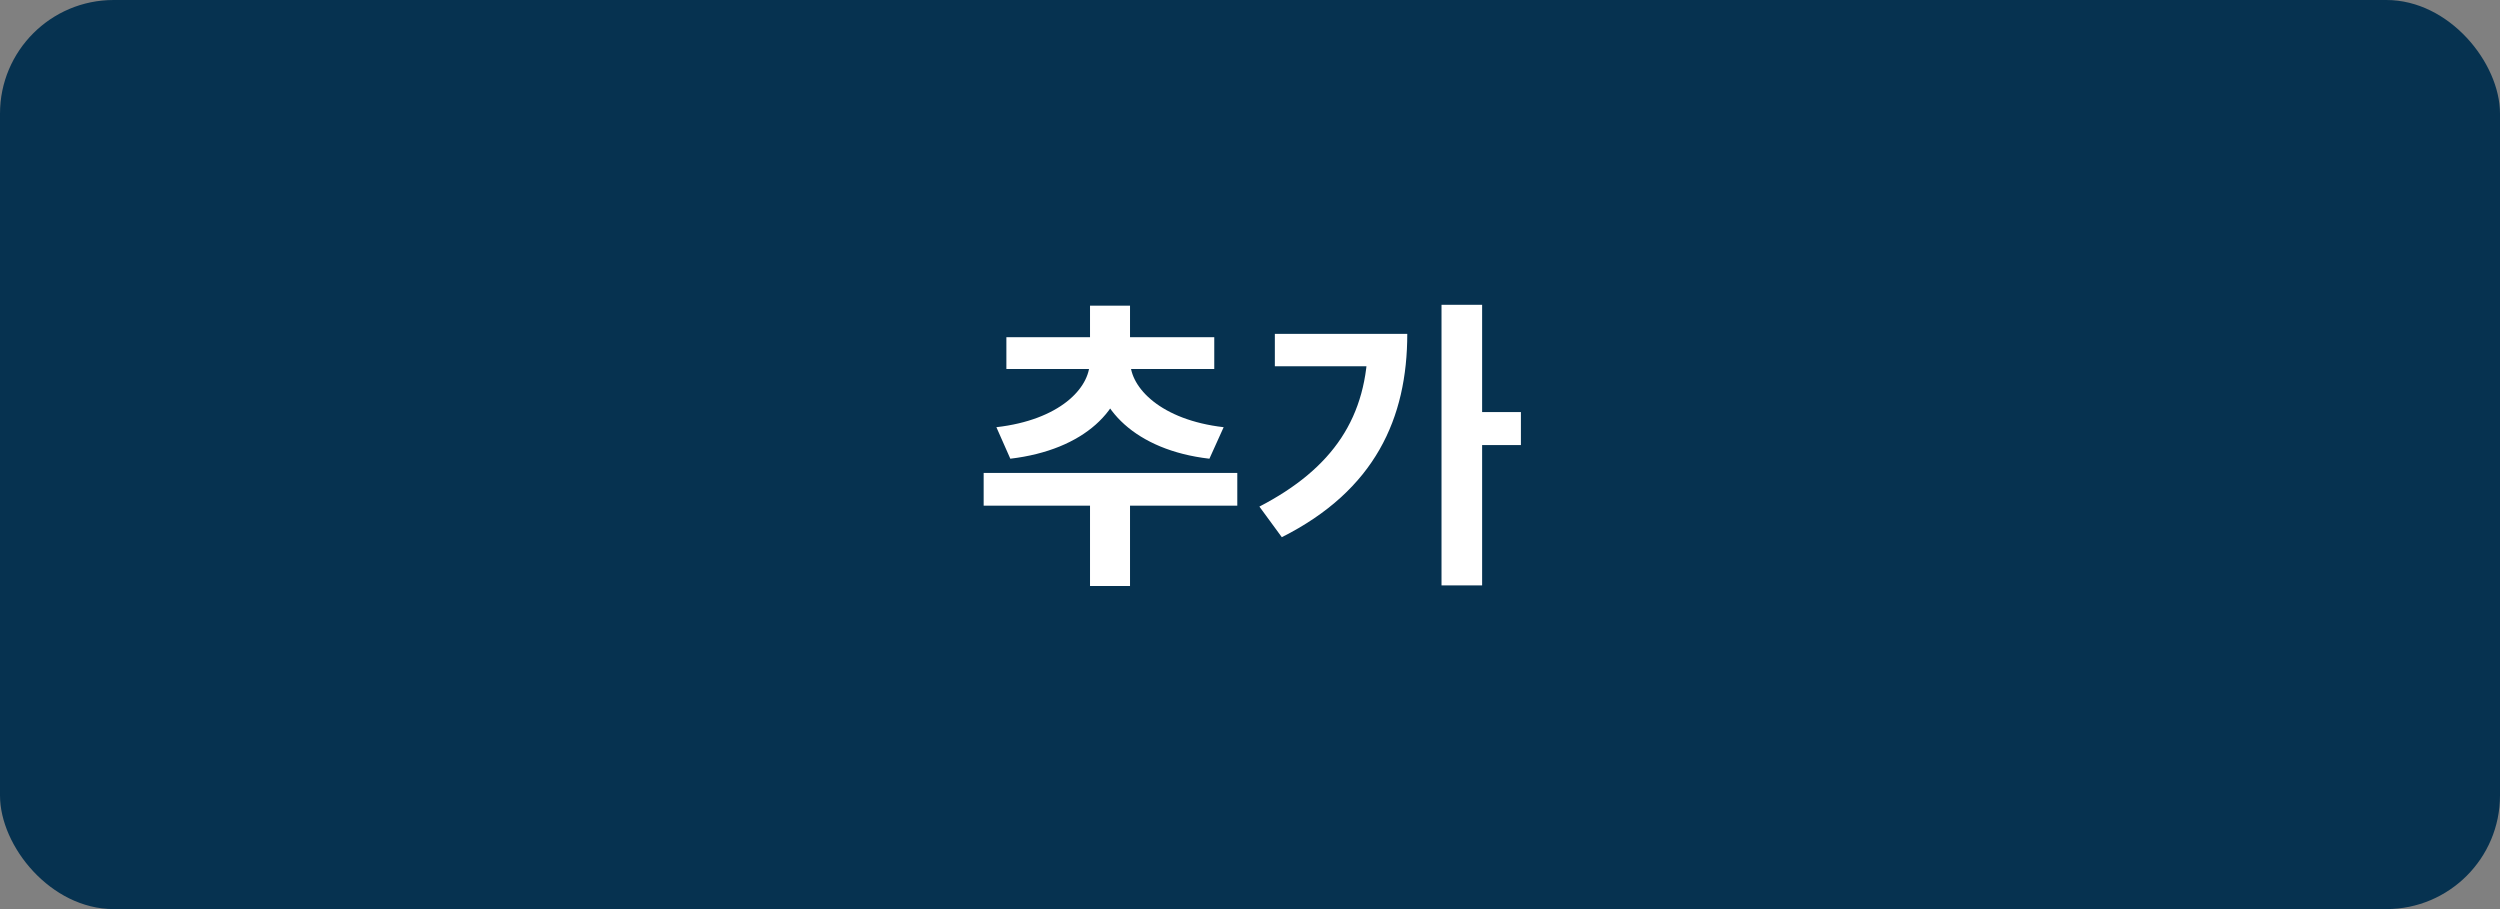 <svg width="132" height="48" viewBox="0 0 132 48" fill="none" xmlns="http://www.w3.org/2000/svg">
<rect x="0" y="0" width="132" height="48" fill="#808080" stroke="none"/>
<rect width="132" height="48" rx="6" fill="#063250"/>
<path d="M57.553 25.596V30.94H59.665V25.596H57.553ZM51.937 24.972V26.7H65.329V24.972H51.937ZM57.537 18.764V19.116C57.537 20.492 55.953 22.172 52.609 22.556L53.345 24.22C57.265 23.756 59.409 21.596 59.409 19.116V18.764H57.537ZM57.809 18.764V19.116C57.809 21.532 59.953 23.772 63.857 24.22L64.609 22.556C61.281 22.172 59.681 20.46 59.681 19.116V18.764H57.809ZM53.137 17.804V19.484H64.113V17.804H53.137ZM57.553 16.14V18.38H59.665V16.14H57.553ZM76.112 16.092V30.908H78.256V16.092H76.112ZM77.696 21.756V23.5H80.304V21.756H77.696ZM72.224 17.628V17.996C72.224 22.012 70.384 24.732 66.496 26.748L67.68 28.364C72.608 25.884 74.304 22.076 74.304 17.628H72.224ZM67.312 17.628V19.34H73.312V17.628H67.312Z" fill="white"/>
</svg>
